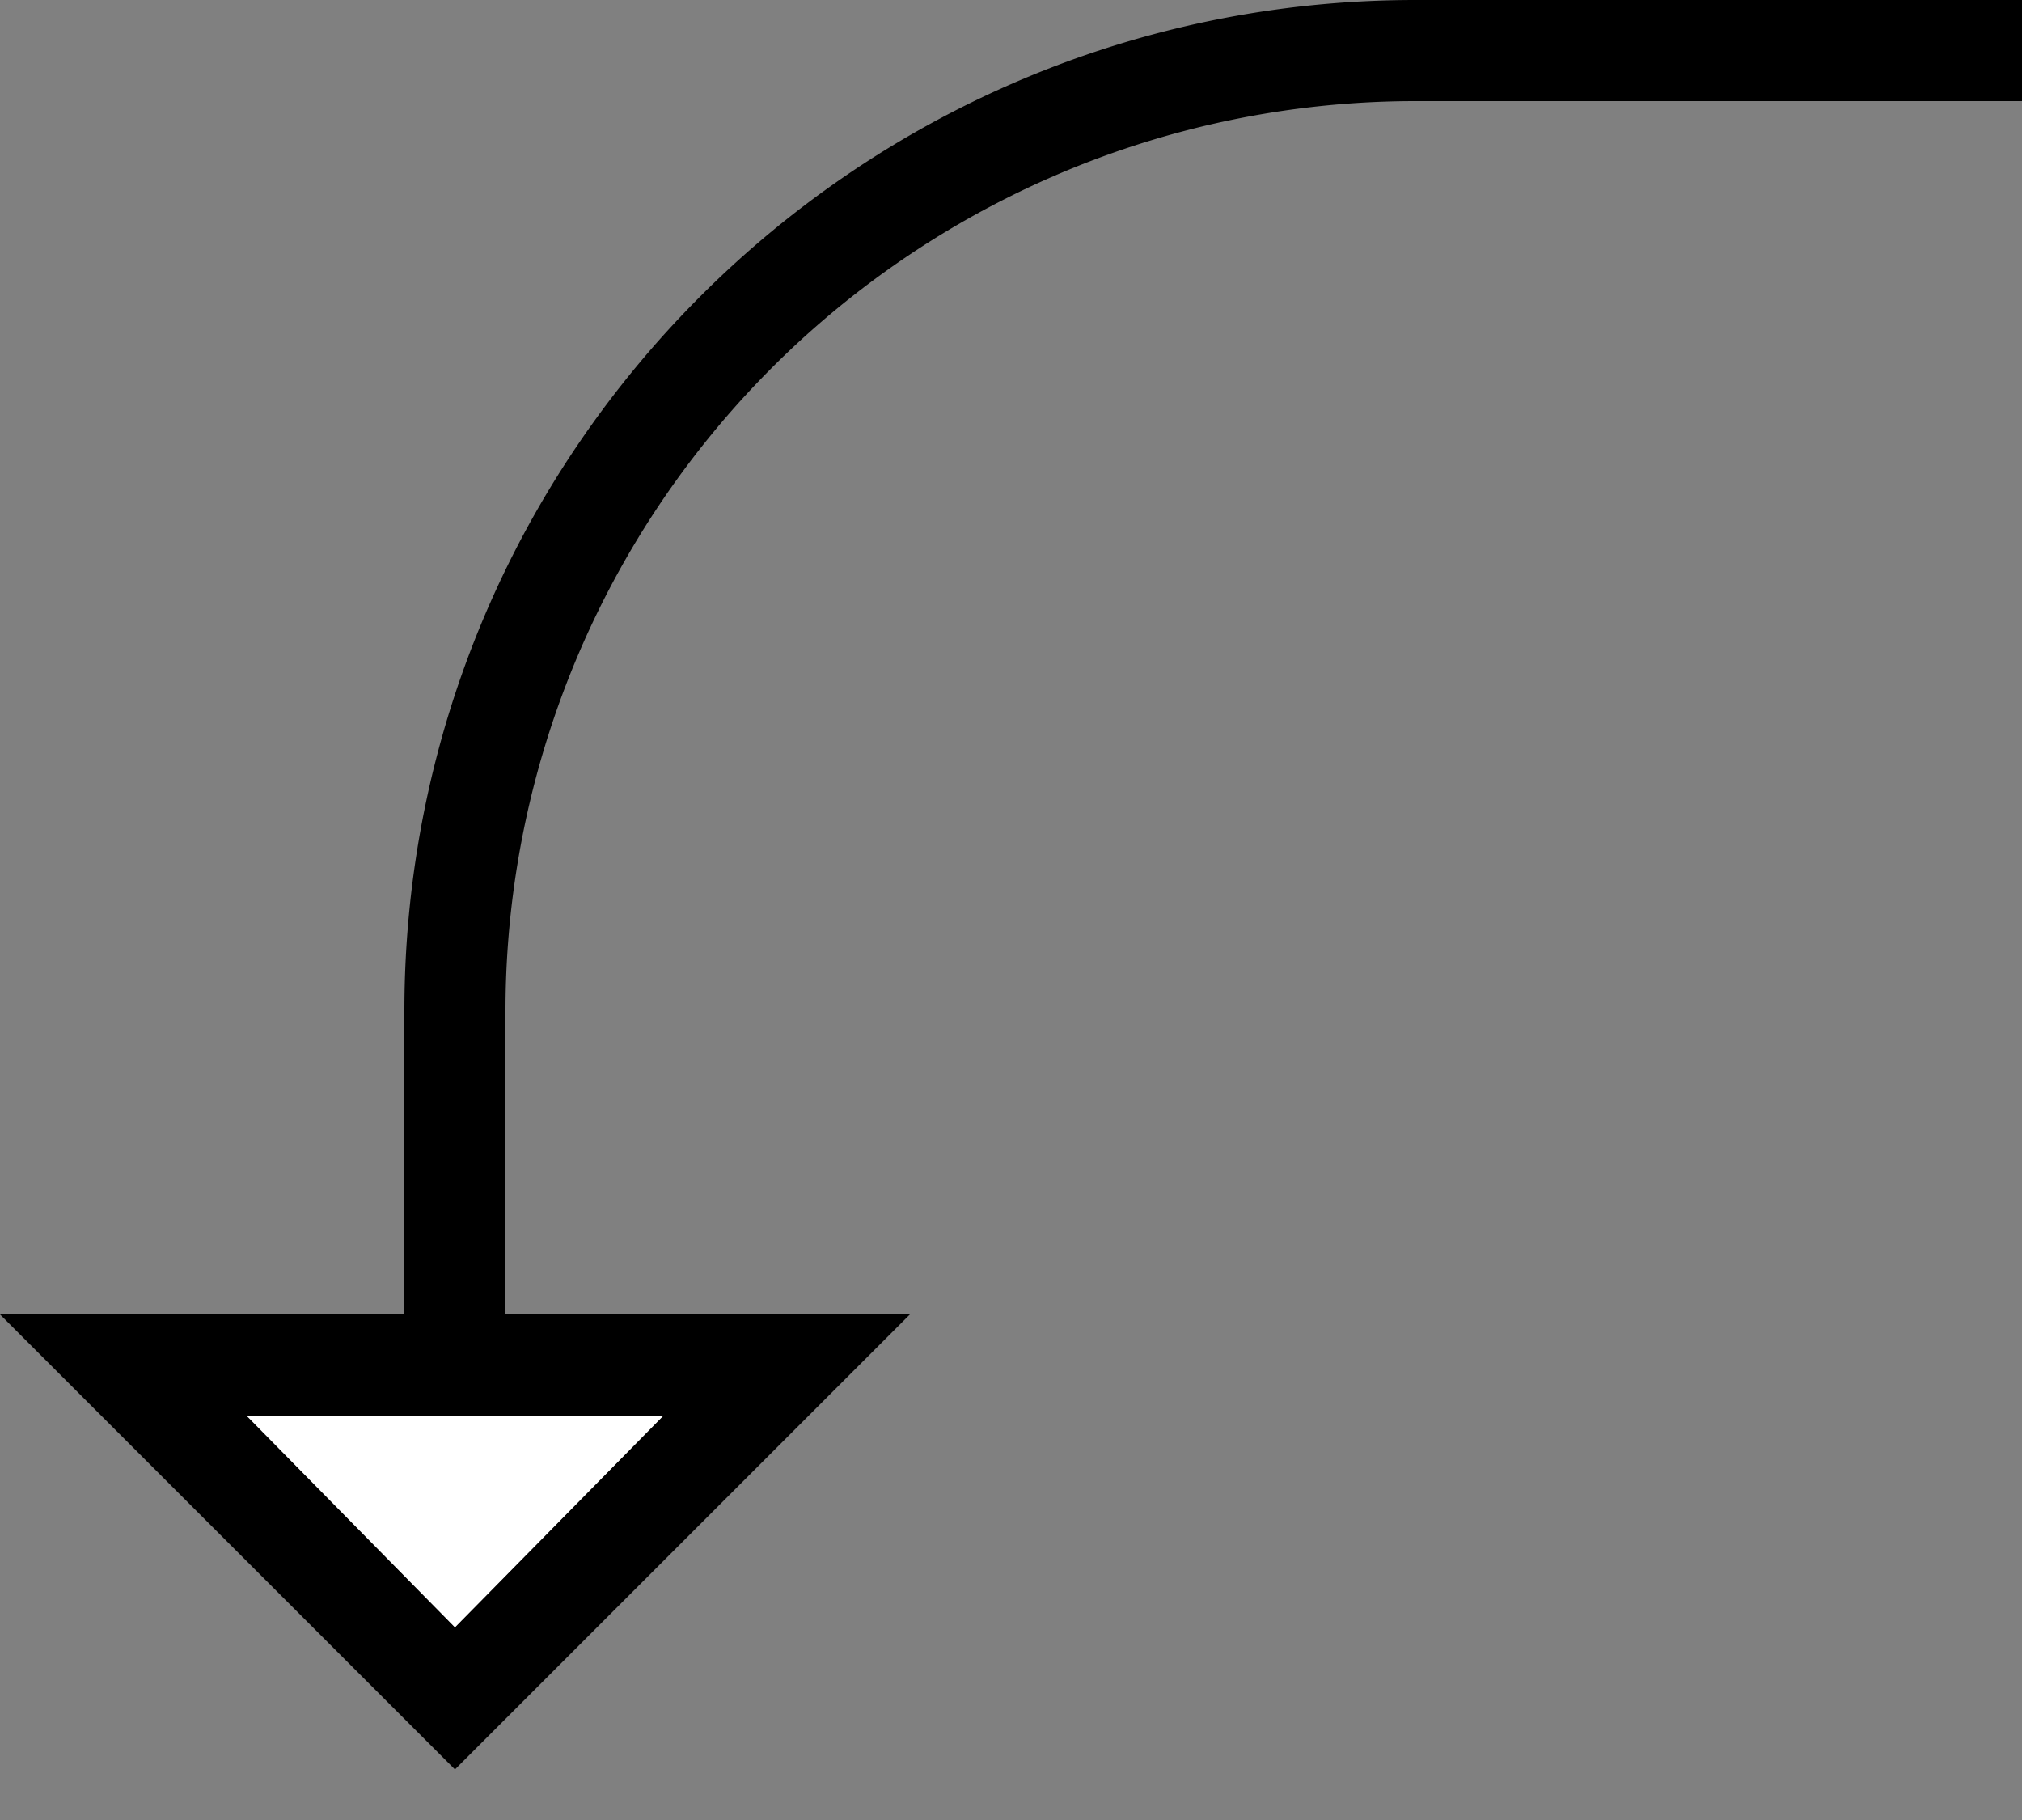 <svg xmlns="http://www.w3.org/2000/svg" version="1.0" width="20" height="18"><rect width="100%" height="100%" fill="#808080" stroke="none"/><path d="M0 13l4.5 4.5L9 13H0zm2.438 1h4.124L4.5 16.094 2.437 14zM14 0C8.477 0 4 4.477 4 10v3h1v-3a9 9 0 0 1 9-9h6V0h-6z"/><path d="M2.438 14L4.5 16.094 6.563 14H2.438z" fill="#fff"/></svg>